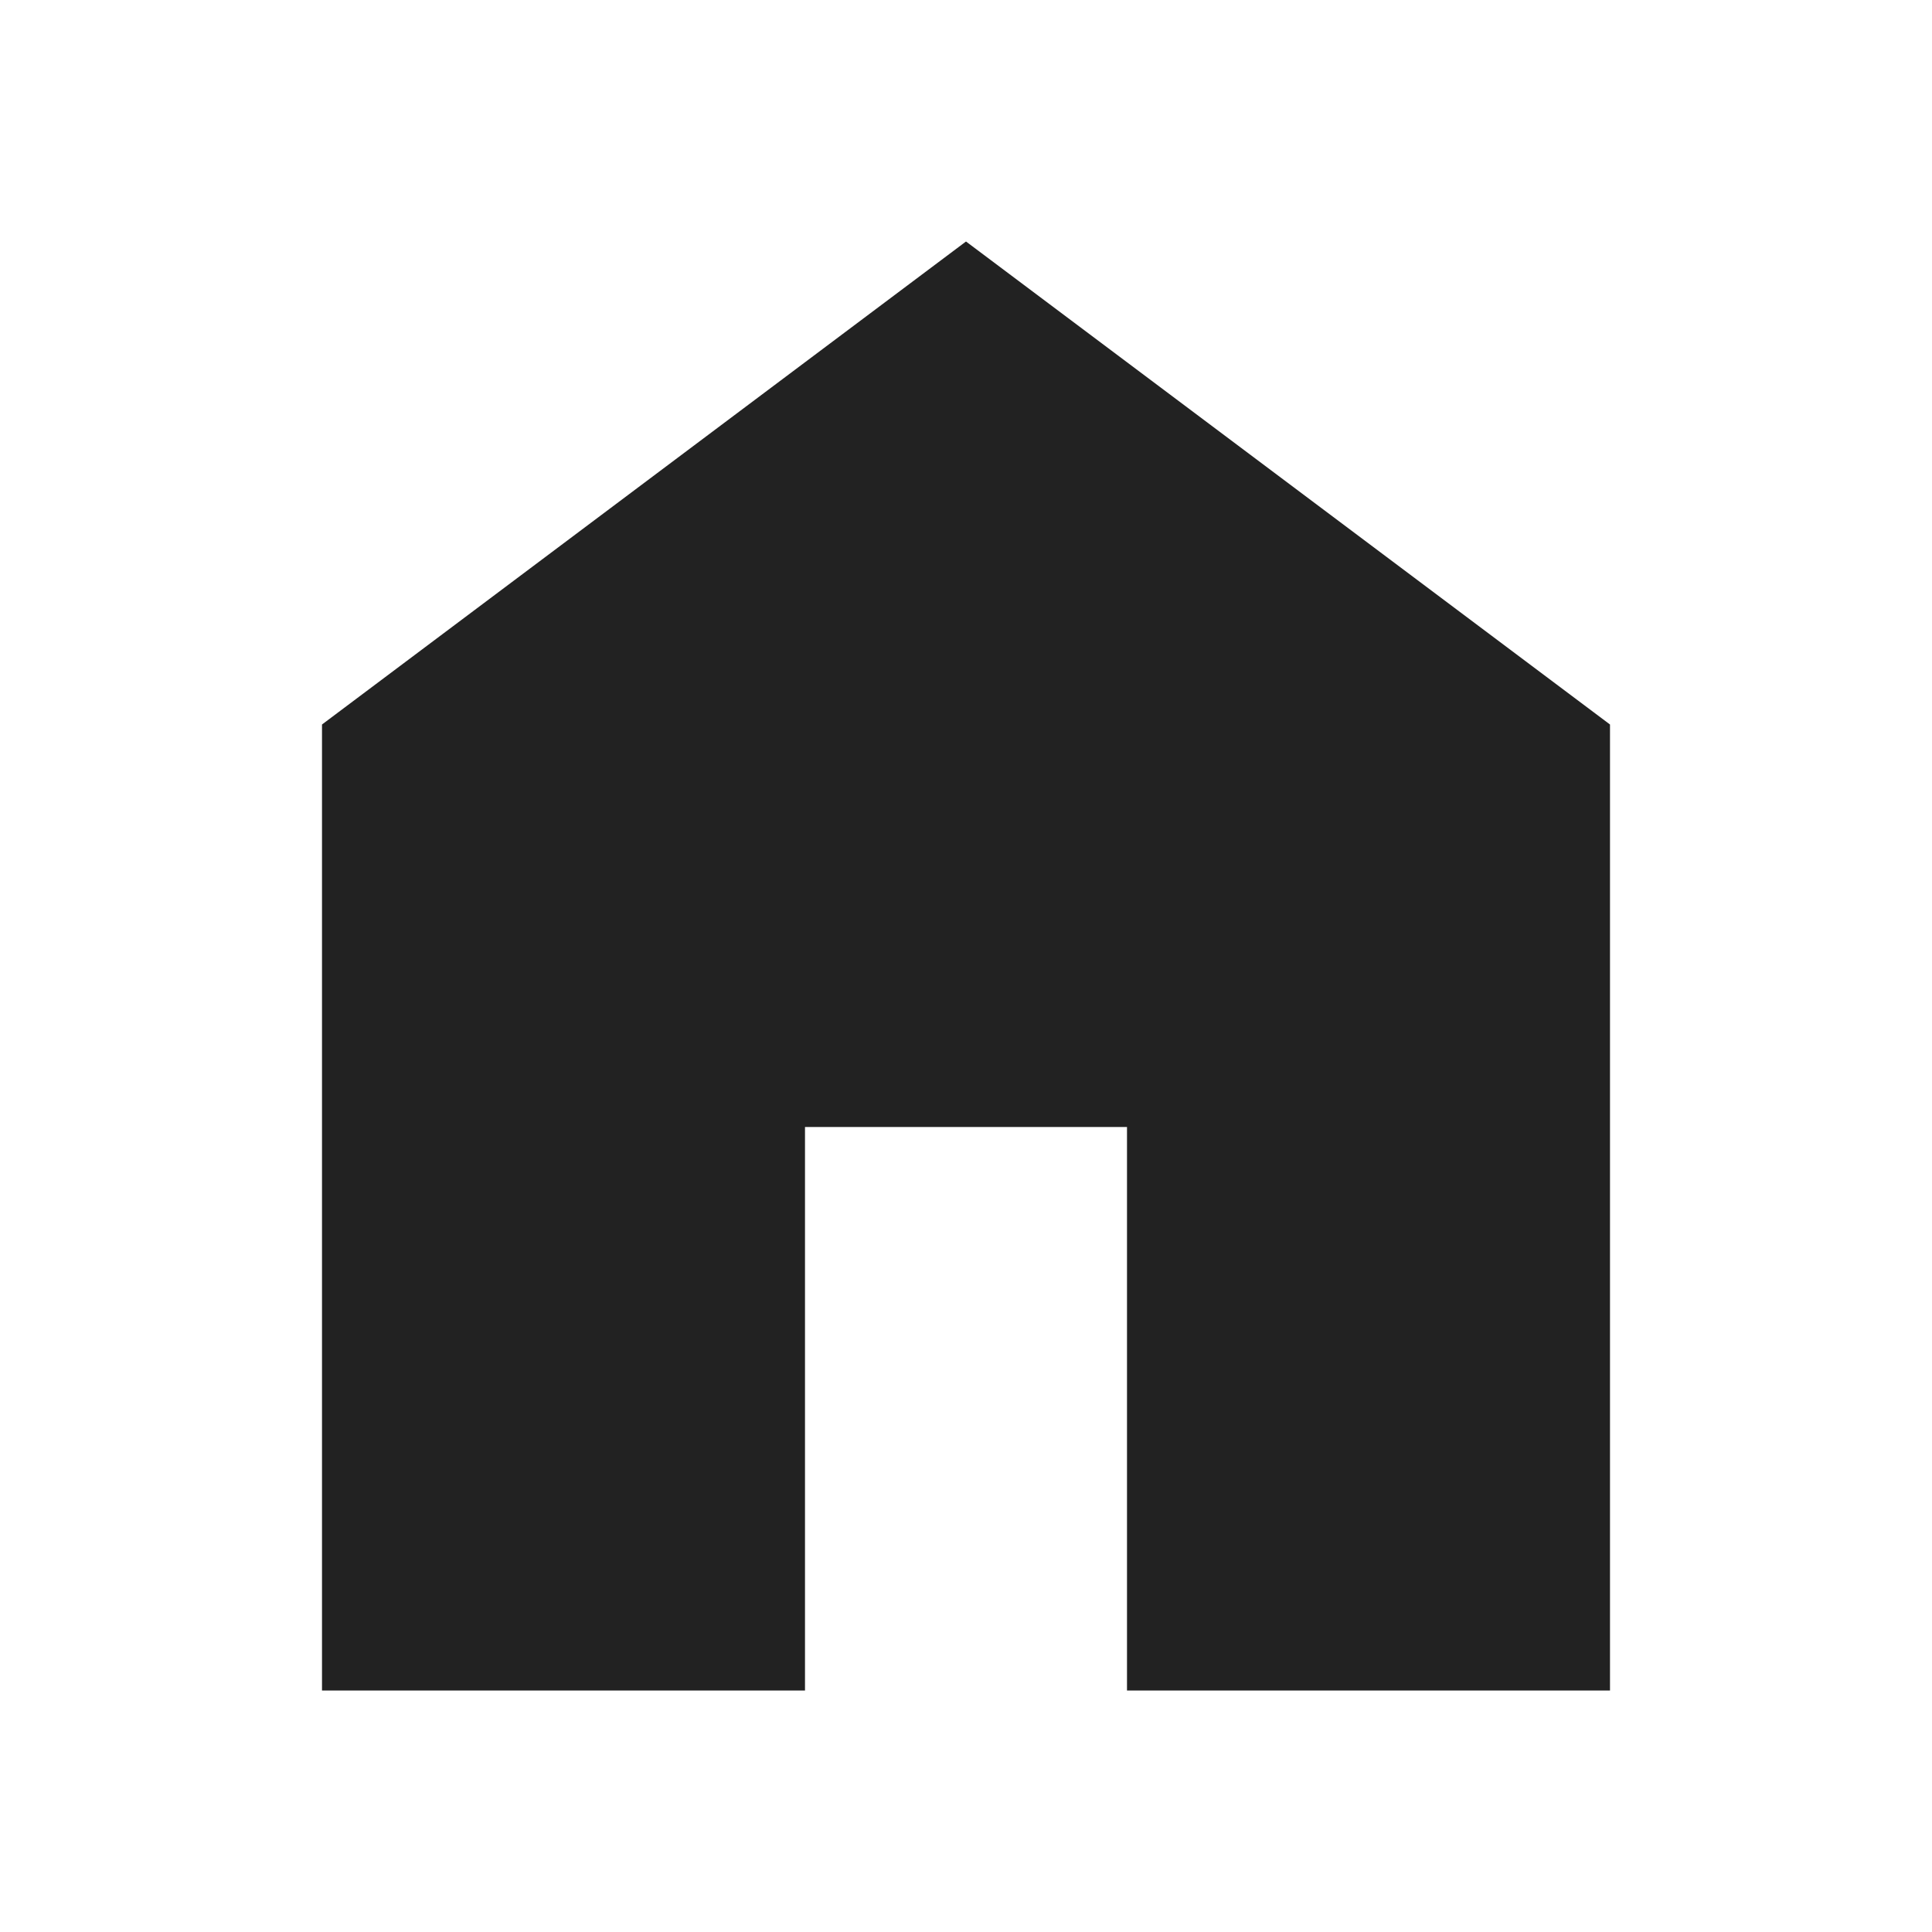 <svg width="24" height="24" viewBox="0 0 24 24" fill="none" xmlns="http://www.w3.org/2000/svg">
    <mask id="yn9kj632ia" style="mask-type:alpha" maskUnits="userSpaceOnUse" x="0" y="0" width="24" height="24">
        <path fill="#D9D9D9" d="M0 0h24v24H0z"/>
    </mask>
    <g mask="url(#yn9kj632ia)">
        <path d="M4 21V9l8-6 8 6v12h-6v-7h-4v7H4z" fill="#222"/>
    </g>
</svg>
